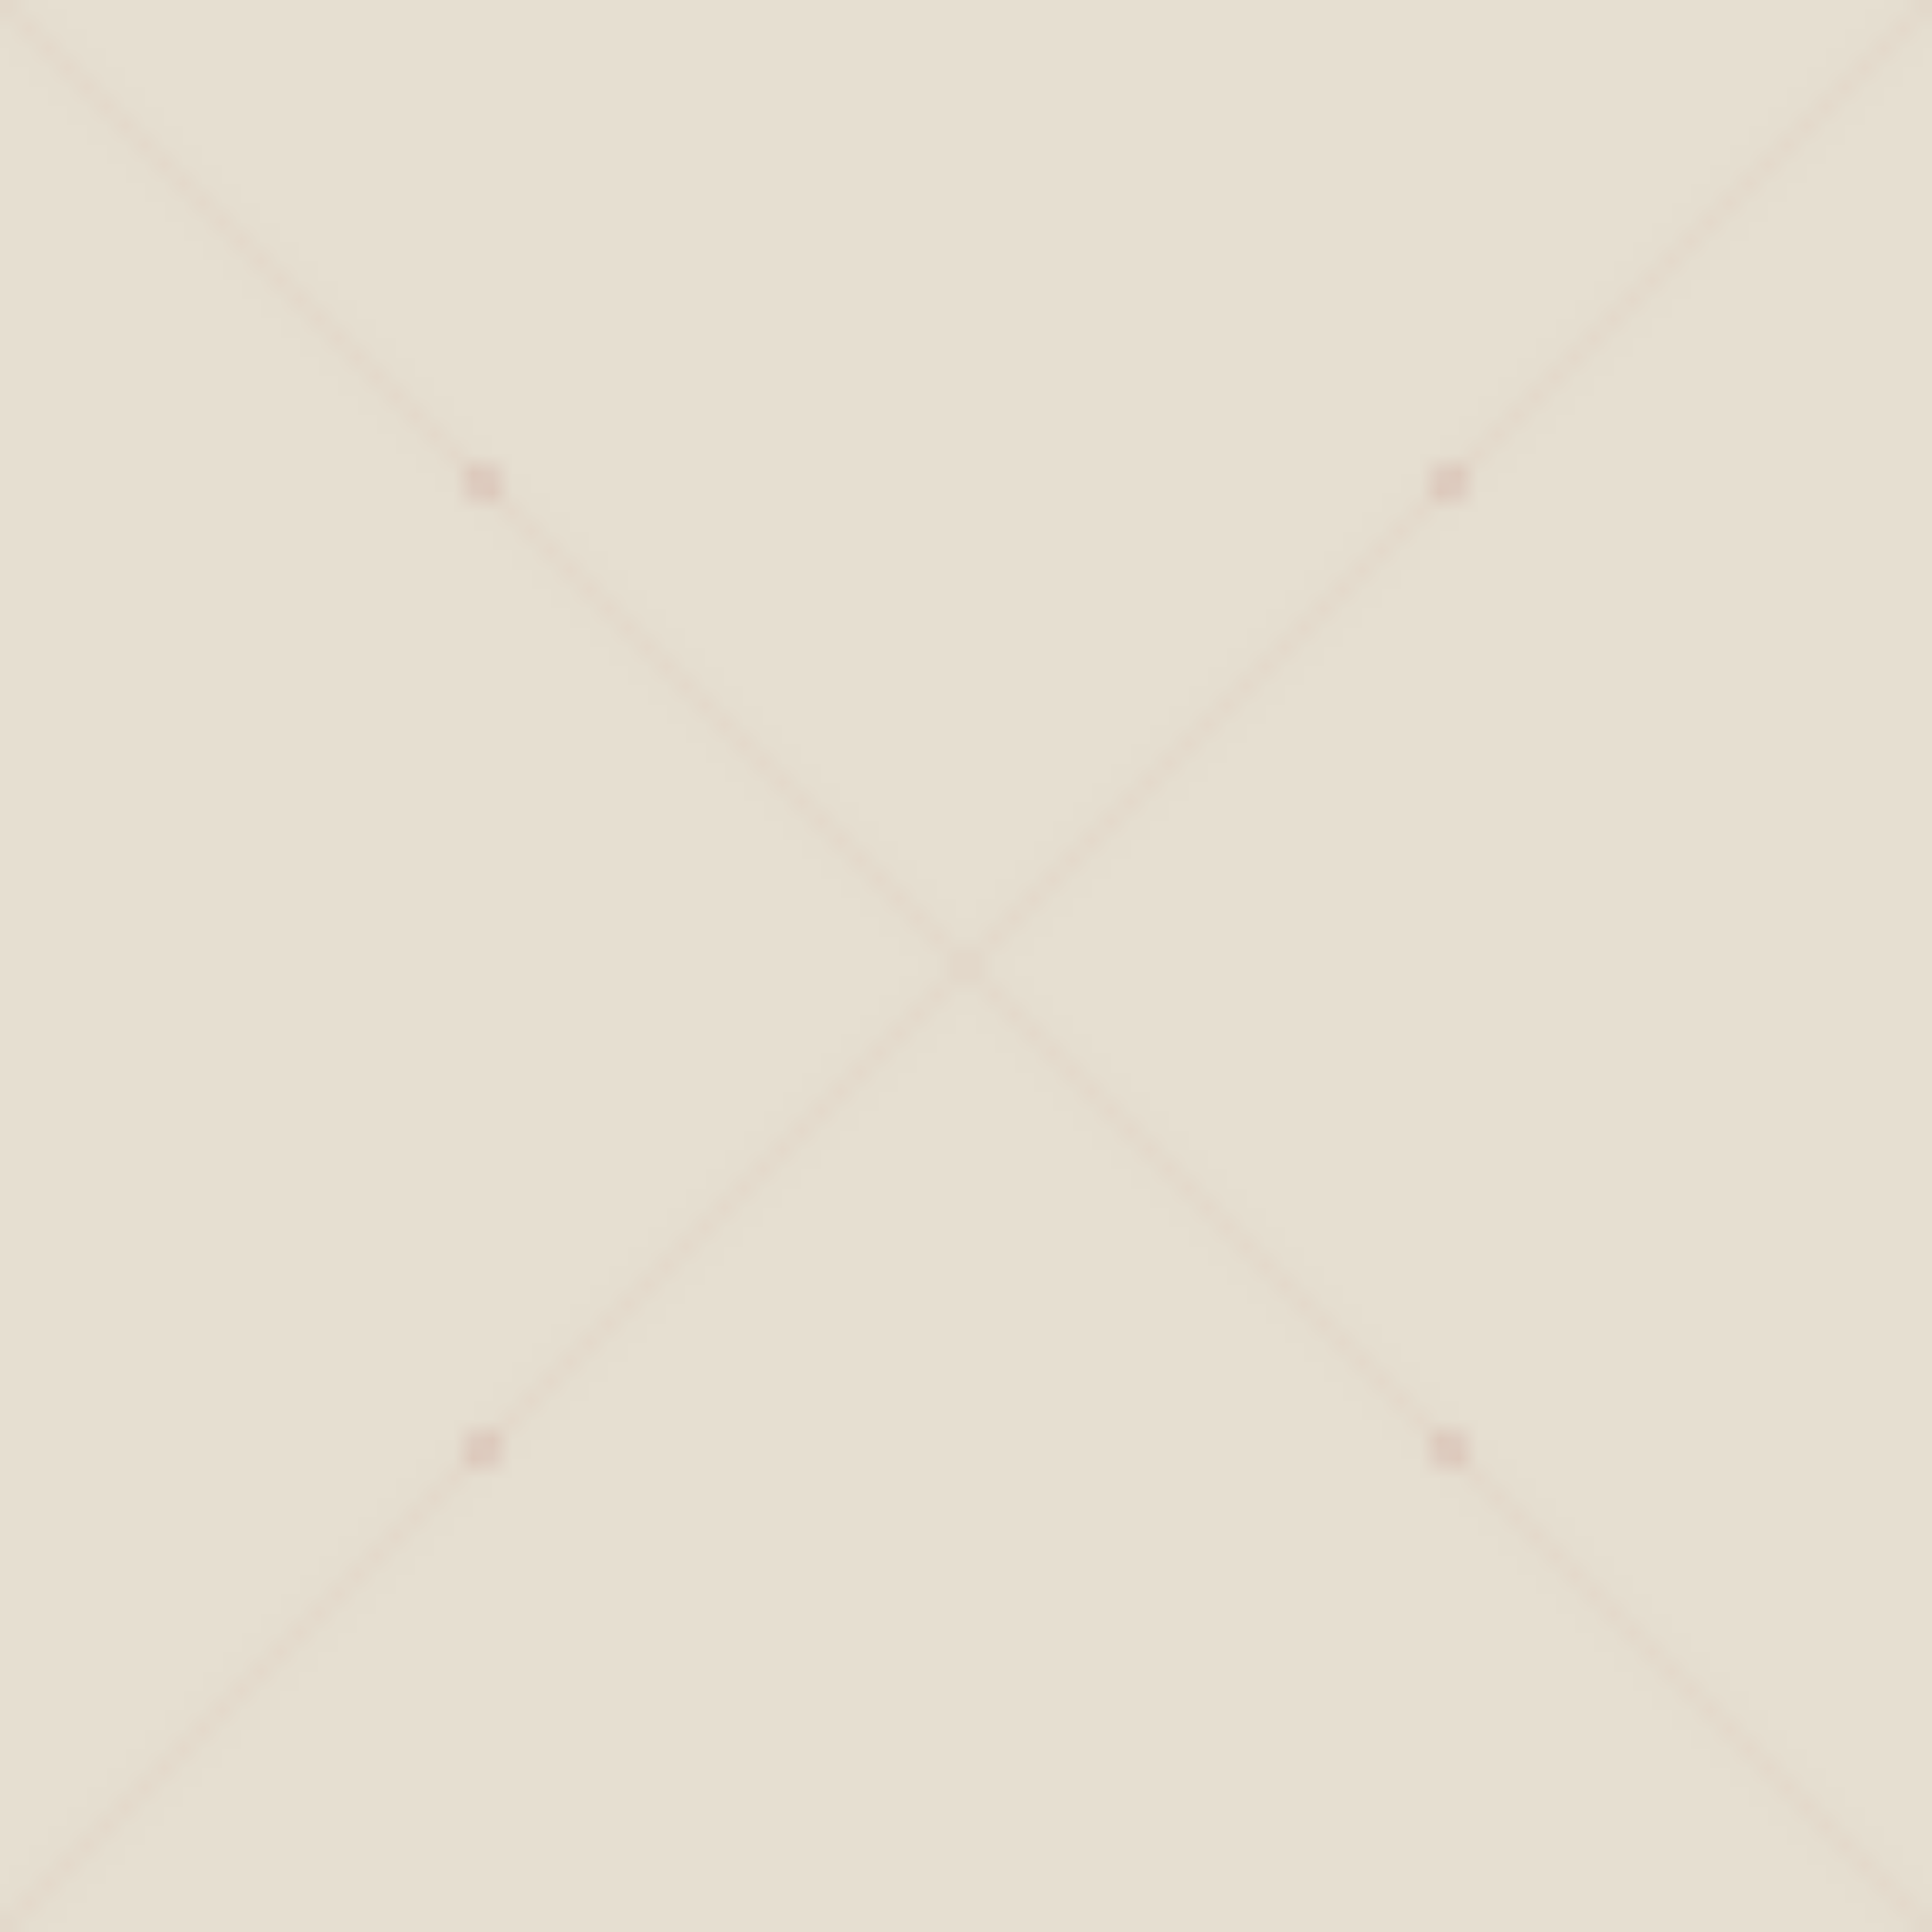<?xml version="1.0" encoding="UTF-8"?>
<svg width="100" height="100" viewBox="0 0 100 100" xmlns="http://www.w3.org/2000/svg">
    <defs>
        <pattern id="paper" x="0" y="0" width="100" height="100" patternUnits="userSpaceOnUse">
            <!-- 基础颜色 -->
            <rect width="100" height="100" fill="#FDF5E6"/>
            
            <!-- 纹理效果 -->
            <filter id="noise" x="0" y="0" width="100%" height="100%">
                <feTurbulence type="fractalNoise" baseFrequency="0.7" numOctaves="3" stitchTiles="stitch"/>
                <feColorMatrix type="matrix" values="0 0 0 0 0, 0 0 0 0 0, 0 0 0 0 0, 0 0 0 0.1 0"/>
            </filter>
            
            <rect width="100" height="100" filter="url(#noise)" opacity="0.3"/>
            
            <!-- 细微纹路 -->
            <path d="M0 0 L100 100" stroke="#8B0000" stroke-width="0.5" opacity="0.05"/>
            <path d="M100 0 L0 100" stroke="#8B0000" stroke-width="0.5" opacity="0.05"/>
            
            <!-- 装饰性点状 -->
            <circle cx="25" cy="25" r="1" fill="#8B0000" opacity="0.1"/>
            <circle cx="75" cy="75" r="1" fill="#8B0000" opacity="0.1"/>
            <circle cx="25" cy="75" r="1" fill="#8B0000" opacity="0.1"/>
            <circle cx="75" cy="25" r="1" fill="#8B0000" opacity="0.1"/>
        </pattern>
    </defs>
    
    <rect width="100" height="100" fill="url(#paper)"/>
</svg> 